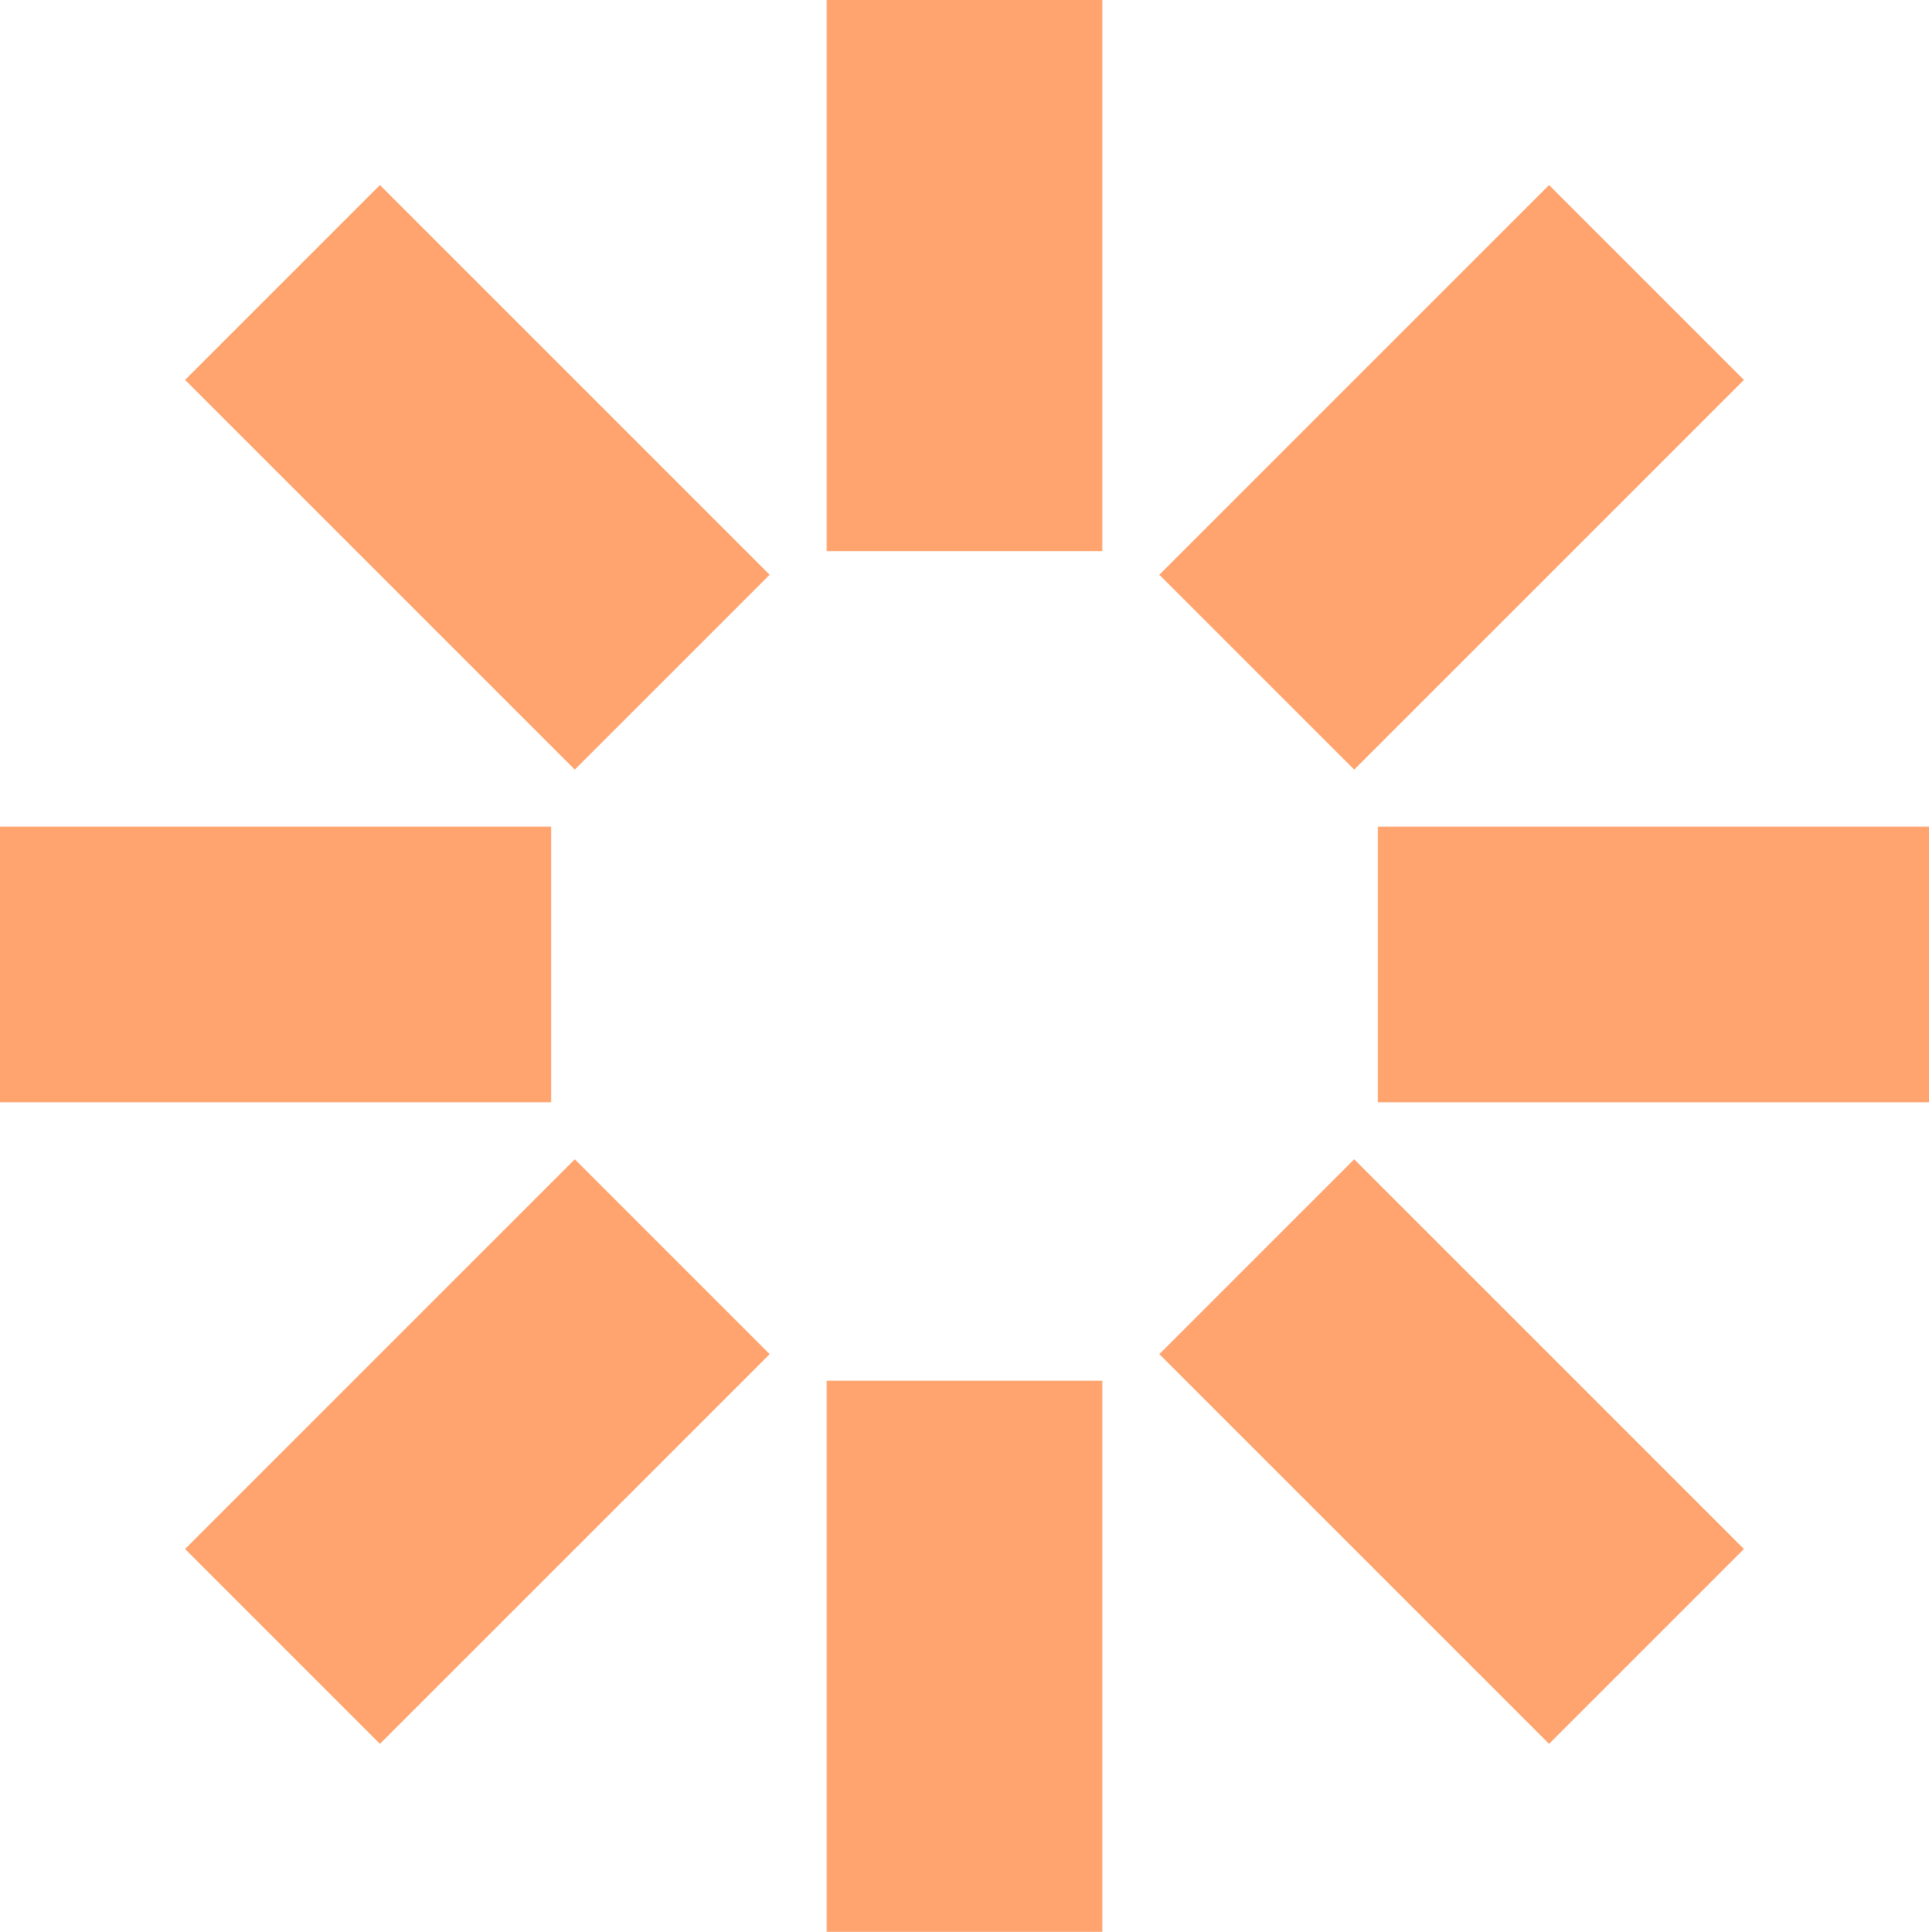 <?xml version="1.0" encoding="UTF-8"?><svg id="b" xmlns="http://www.w3.org/2000/svg" width="1078.35" height="1080" viewBox="0 0 1078.35 1080"><g id="c"><rect x="462.15" width="154.05" height="308.1" fill="#ffa46f"/><rect x="462.15" y="771.9" width="154.05" height="308.1" fill="#ffa46f"/><rect x="734.47" y="112.8" width="154.05" height="308.1" transform="translate(426.37 -495.66) rotate(45)" fill="#ffa46f"/><rect x="847.27" y="385.12" width="154.05" height="308.1" transform="translate(1463.47 -385.12) rotate(90)" fill="#ffa46f"/><rect x="734.47" y="657.45" width="154.05" height="308.1" transform="translate(1959.13 811.5) rotate(135)" fill="#ffa46f"/><rect x="189.83" y="657.45" width="154.05" height="308.1" transform="translate(-118.27 1574.01) rotate(-135)" fill="#ffa46f"/><rect x="77.02" y="385.12" width="154.05" height="308.1" transform="translate(-385.12 693.22) rotate(-90)" fill="#ffa46f"/><rect x="189.83" y="112.8" width="154.05" height="308.1" transform="translate(-110.53 266.85) rotate(-45)" fill="#ffa46f"/></g></svg>